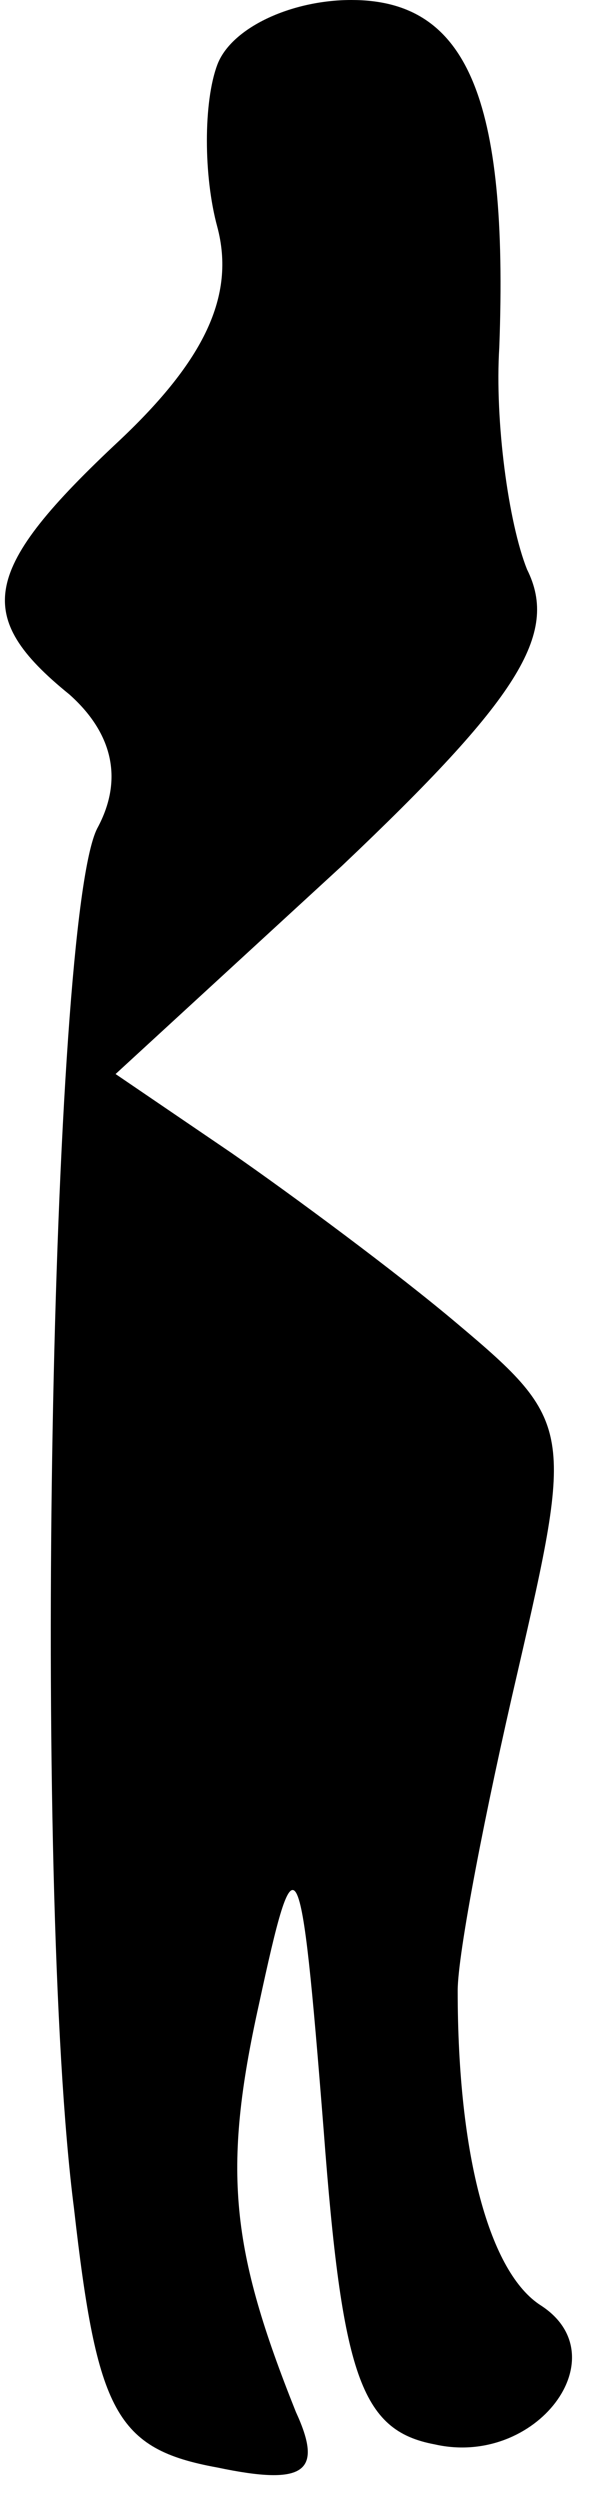<?xml version="1.0" standalone="no"?>
<!DOCTYPE svg PUBLIC "-//W3C//DTD SVG 20010904//EN"
 "http://www.w3.org/TR/2001/REC-SVG-20010904/DTD/svg10.dtd">
<svg version="1.0" xmlns="http://www.w3.org/2000/svg"
 width="13pt" height="54pt" viewBox="0 0 13 54"
 preserveAspectRatio="xMidYMid meet">
<g transform="translate(0,54) scale(0.1,-0.1)"
fill="#000000" stroke="none">
<path fill="#000000" stroke="none" d="M47 526 c-3 -8 -3 -24 0 -35 4 -15 -3
-29 -21 -46 -30 -28 -32 -38 -11 -55 9 -8 12 -18 6 -29 -10 -20 -14 -228 -5
-298 5 -44 9 -52 31 -56 19 -4 23 -1 17 12 -14 35 -16 52 -8 88 8 37 9 36 14
-27 4 -53 8 -65 24 -68 22 -5 40 19 23 30 -11 7 -18 32 -18 68 0 8 6 39 13 69
12 52 12 54 -13 75 -13 11 -36 28 -49 37 l-25 17 49 45 c38 36 47 50 40 64 -4
10 -7 32 -6 48 2 54 -7 75 -32 75 -13 0 -26 -6 -29 -14z"/>
</g>
</svg>
